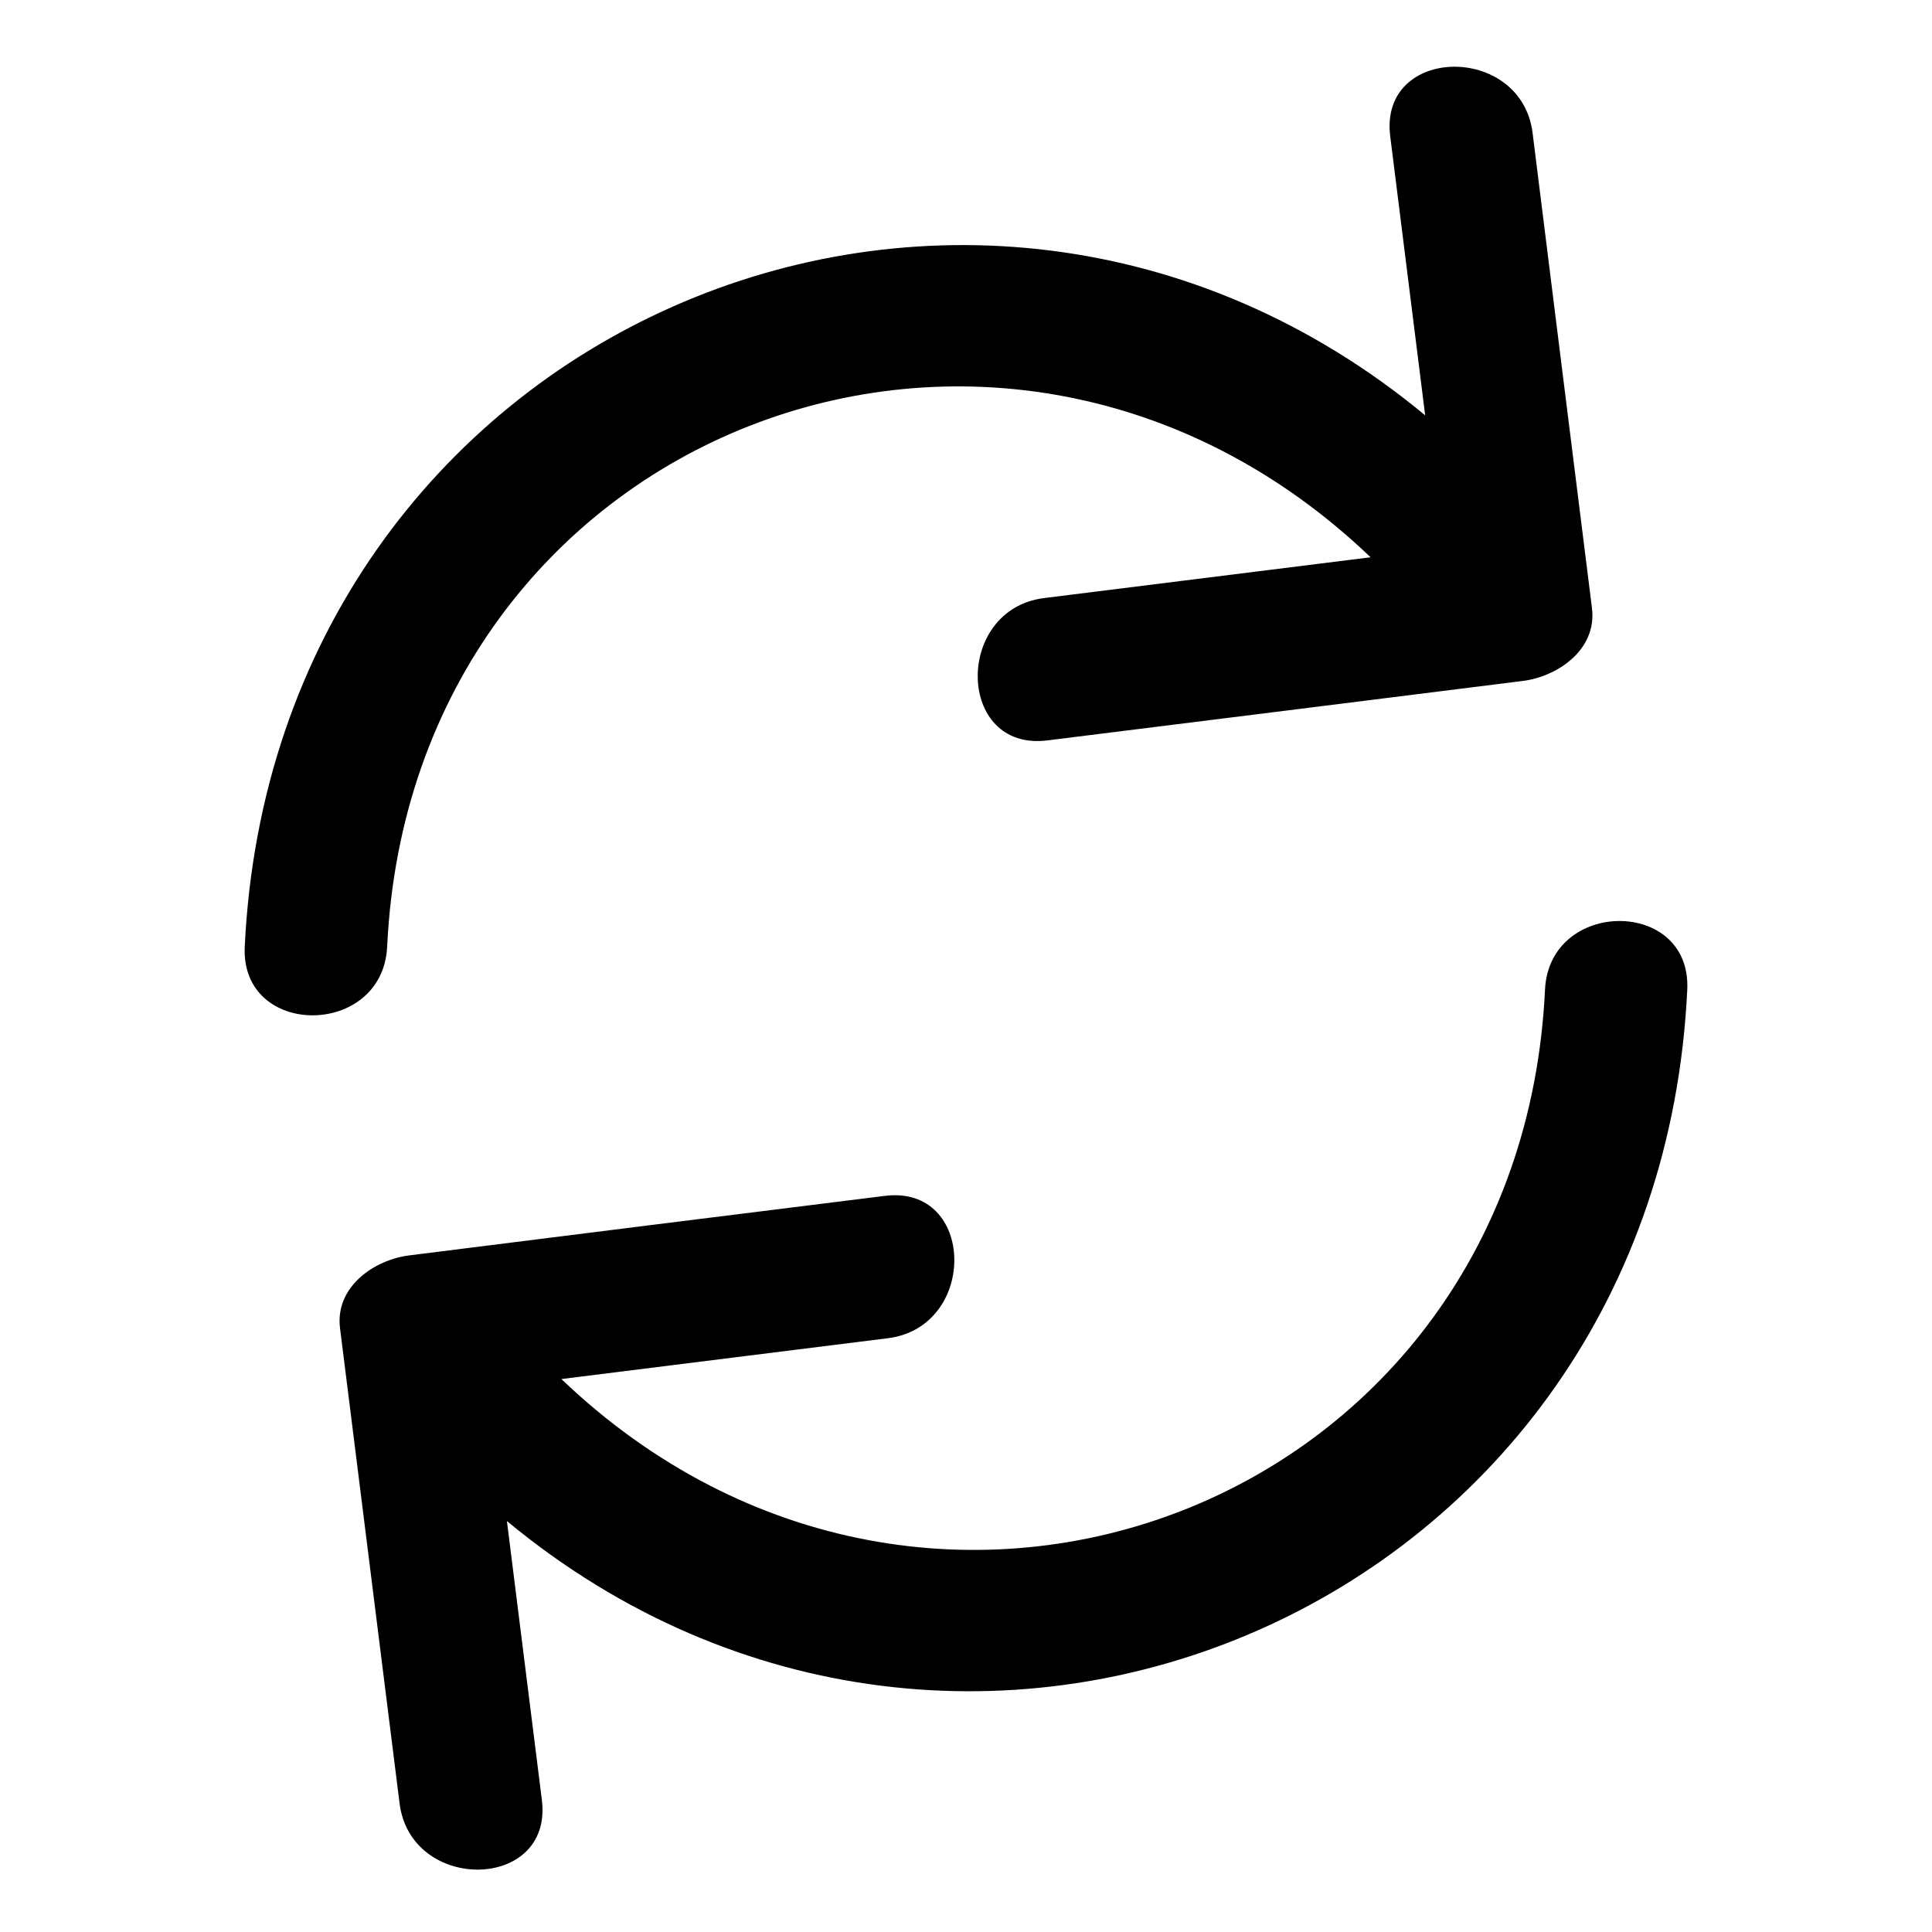 <?xml version="1.0" encoding="utf-8"?>
<!-- Generator: Adobe Illustrator 16.0.0, SVG Export Plug-In . SVG Version: 6.00 Build 0)  -->
<!DOCTYPE svg PUBLIC "-//W3C//DTD SVG 1.1//EN" "http://www.w3.org/Graphics/SVG/1.1/DTD/svg11.dtd">
<svg version="1.1" id="Capa_1" xmlns="http://www.w3.org/2000/svg" xmlns:xlink="http://www.w3.org/1999/xlink" x="0px" y="0px"
	 width="44.996px" height="45px" viewBox="0 0 44.996 45" enable-background="new 0 0 44.996 45" xml:space="preserve">
<g>
	<path d="M9.017,22.047c0.57-12.004,14.287-17.31,22.904-9.068c-2.535,0.318-5.07,0.634-7.605,0.95
		c-2.1,0.265-2.045,3.582,0.078,3.315c3.688-0.46,7.375-0.92,11.064-1.384c0.822-0.101,1.738-0.732,1.619-1.695
		c-0.461-3.689-0.924-7.379-1.383-11.068C35.431,1,32.112,1.055,32.378,3.174c0.271,2.168,0.541,4.333,0.814,6.499
		C22.466,0.788,6.386,7.667,5.7,22.047C5.599,24.185,8.915,24.175,9.017,22.047z"/>
	<path d="M35.983,23.05c-0.572,12.003-14.291,17.31-22.908,9.068c2.537-0.319,5.072-0.635,7.605-0.951
		c2.1-0.264,2.047-3.582-0.074-3.315c-3.689,0.46-7.379,0.92-11.068,1.385c-0.822,0.101-1.738,0.731-1.619,1.694
		c0.463,3.69,0.924,7.38,1.387,11.069c0.264,2.098,3.58,2.042,3.314-0.08c-0.273-2.165-0.543-4.331-0.814-6.495
		c10.725,8.884,26.807,2.005,27.49-12.375C39.399,20.912,36.083,20.922,35.983,23.05z"/>
</g>
<g id="Nuevo_símbolo_6">
</g>
<g id="Nuevo_símbolo_5">
</g>
</svg>
